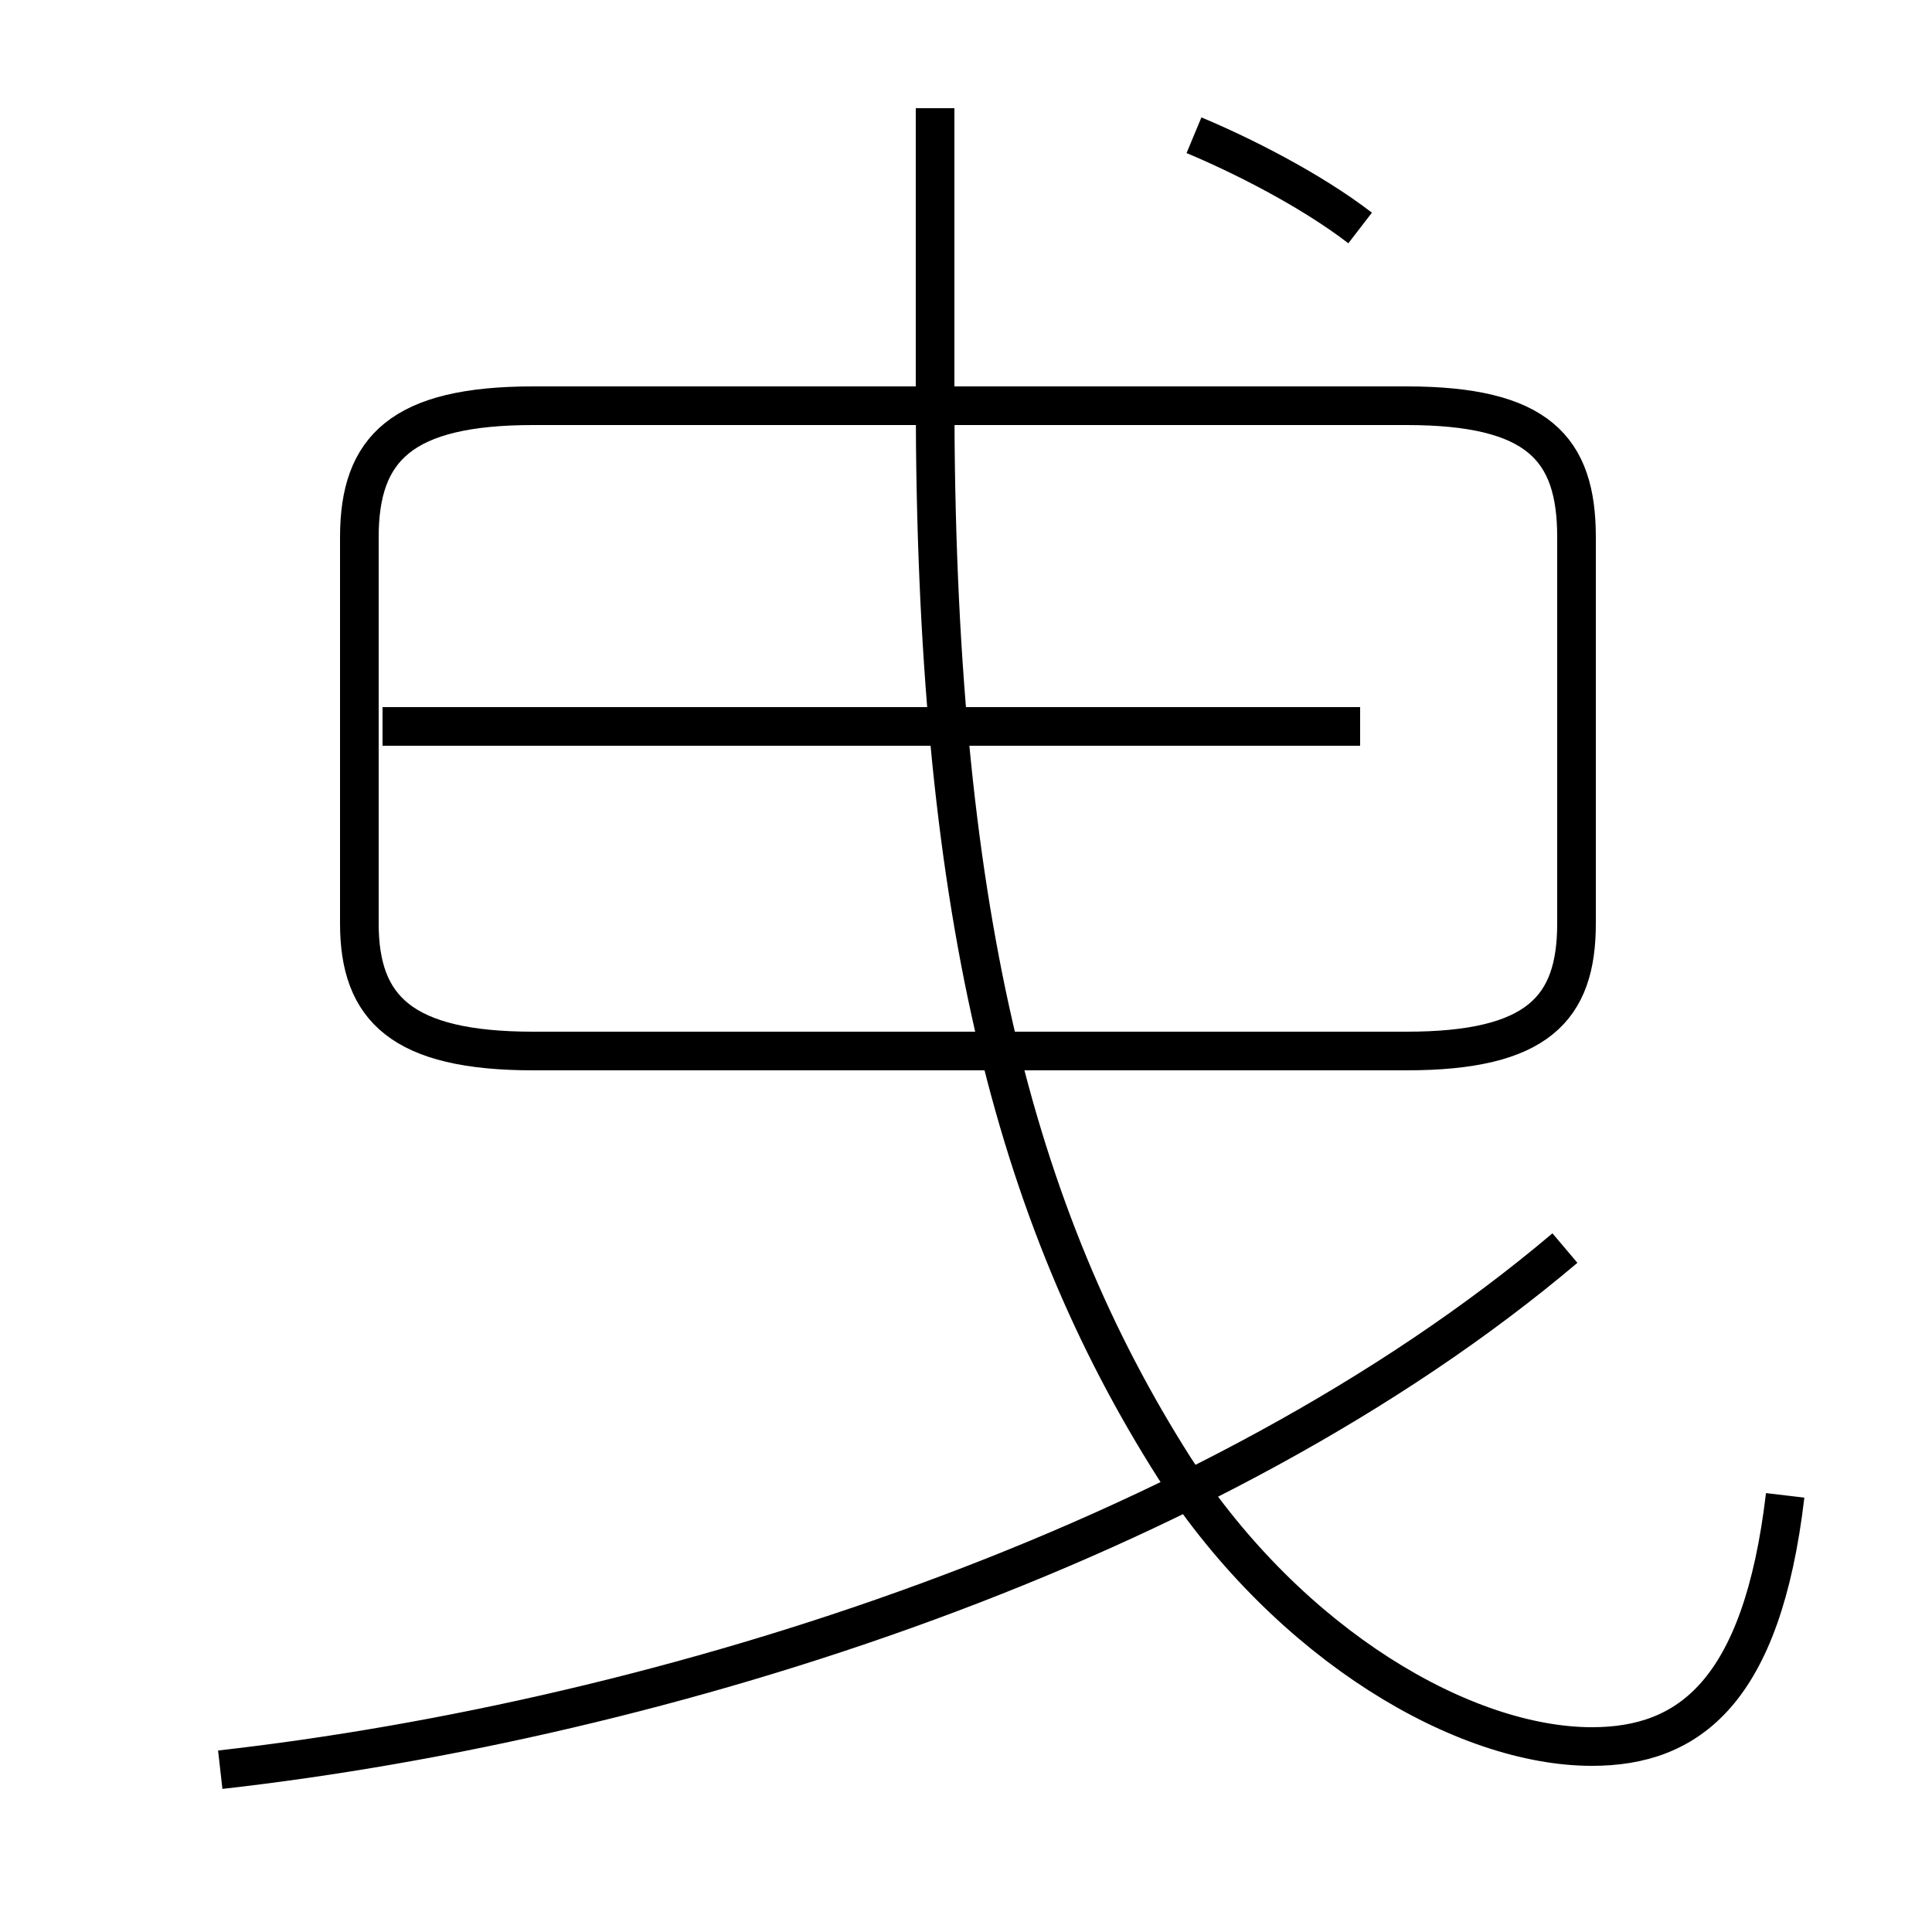 <?xml version='1.0' encoding='utf8'?>
<svg viewBox="0.0 -6.0 50.0 50.0" version="1.1" xmlns="http://www.w3.org/2000/svg">
<rect x="0.0" y="-6.0" width="50.0" height="50.0" fill="#808080" stroke="none"/>
<rect x="-1000" y="-1000" width="2000" height="2000" stroke="white" fill="white"/>
<g style="fill:white;stroke:#000000;  stroke-width:1">
<path d="M 46.2 -5.3 C 45.6 -0.2 43.7 1.2 41.2 1.2 C 37.9 1.2 33.4 -1.4 30.4 -6.0 C 26.2 -12.6 24.2 -20.6 24.2 -33.7 L 24.2 -41.2 M 5.7 1.8 C 17.2 0.5 31.4 -4.0 40.5 -11.7 M 35.2 -25.2 L 9.9 -25.2 M 13.8 -16.8 L 36.4 -16.8 C 39.8 -16.8 40.8 -17.9 40.8 -20.1 L 40.8 -30.1 C 40.8 -32.4 39.8 -33.5 36.4 -33.5 L 13.8 -33.5 C 10.4 -33.5 9.3 -32.4 9.3 -30.1 L 9.3 -20.1 C 9.3 -17.9 10.4 -16.8 13.8 -16.8 Z M 35.2 -38.1 C 33.9 -39.1 32.1 -40.0 30.9 -40.5" transform="translate(0.0 38.0)" />
</g>
</svg>
